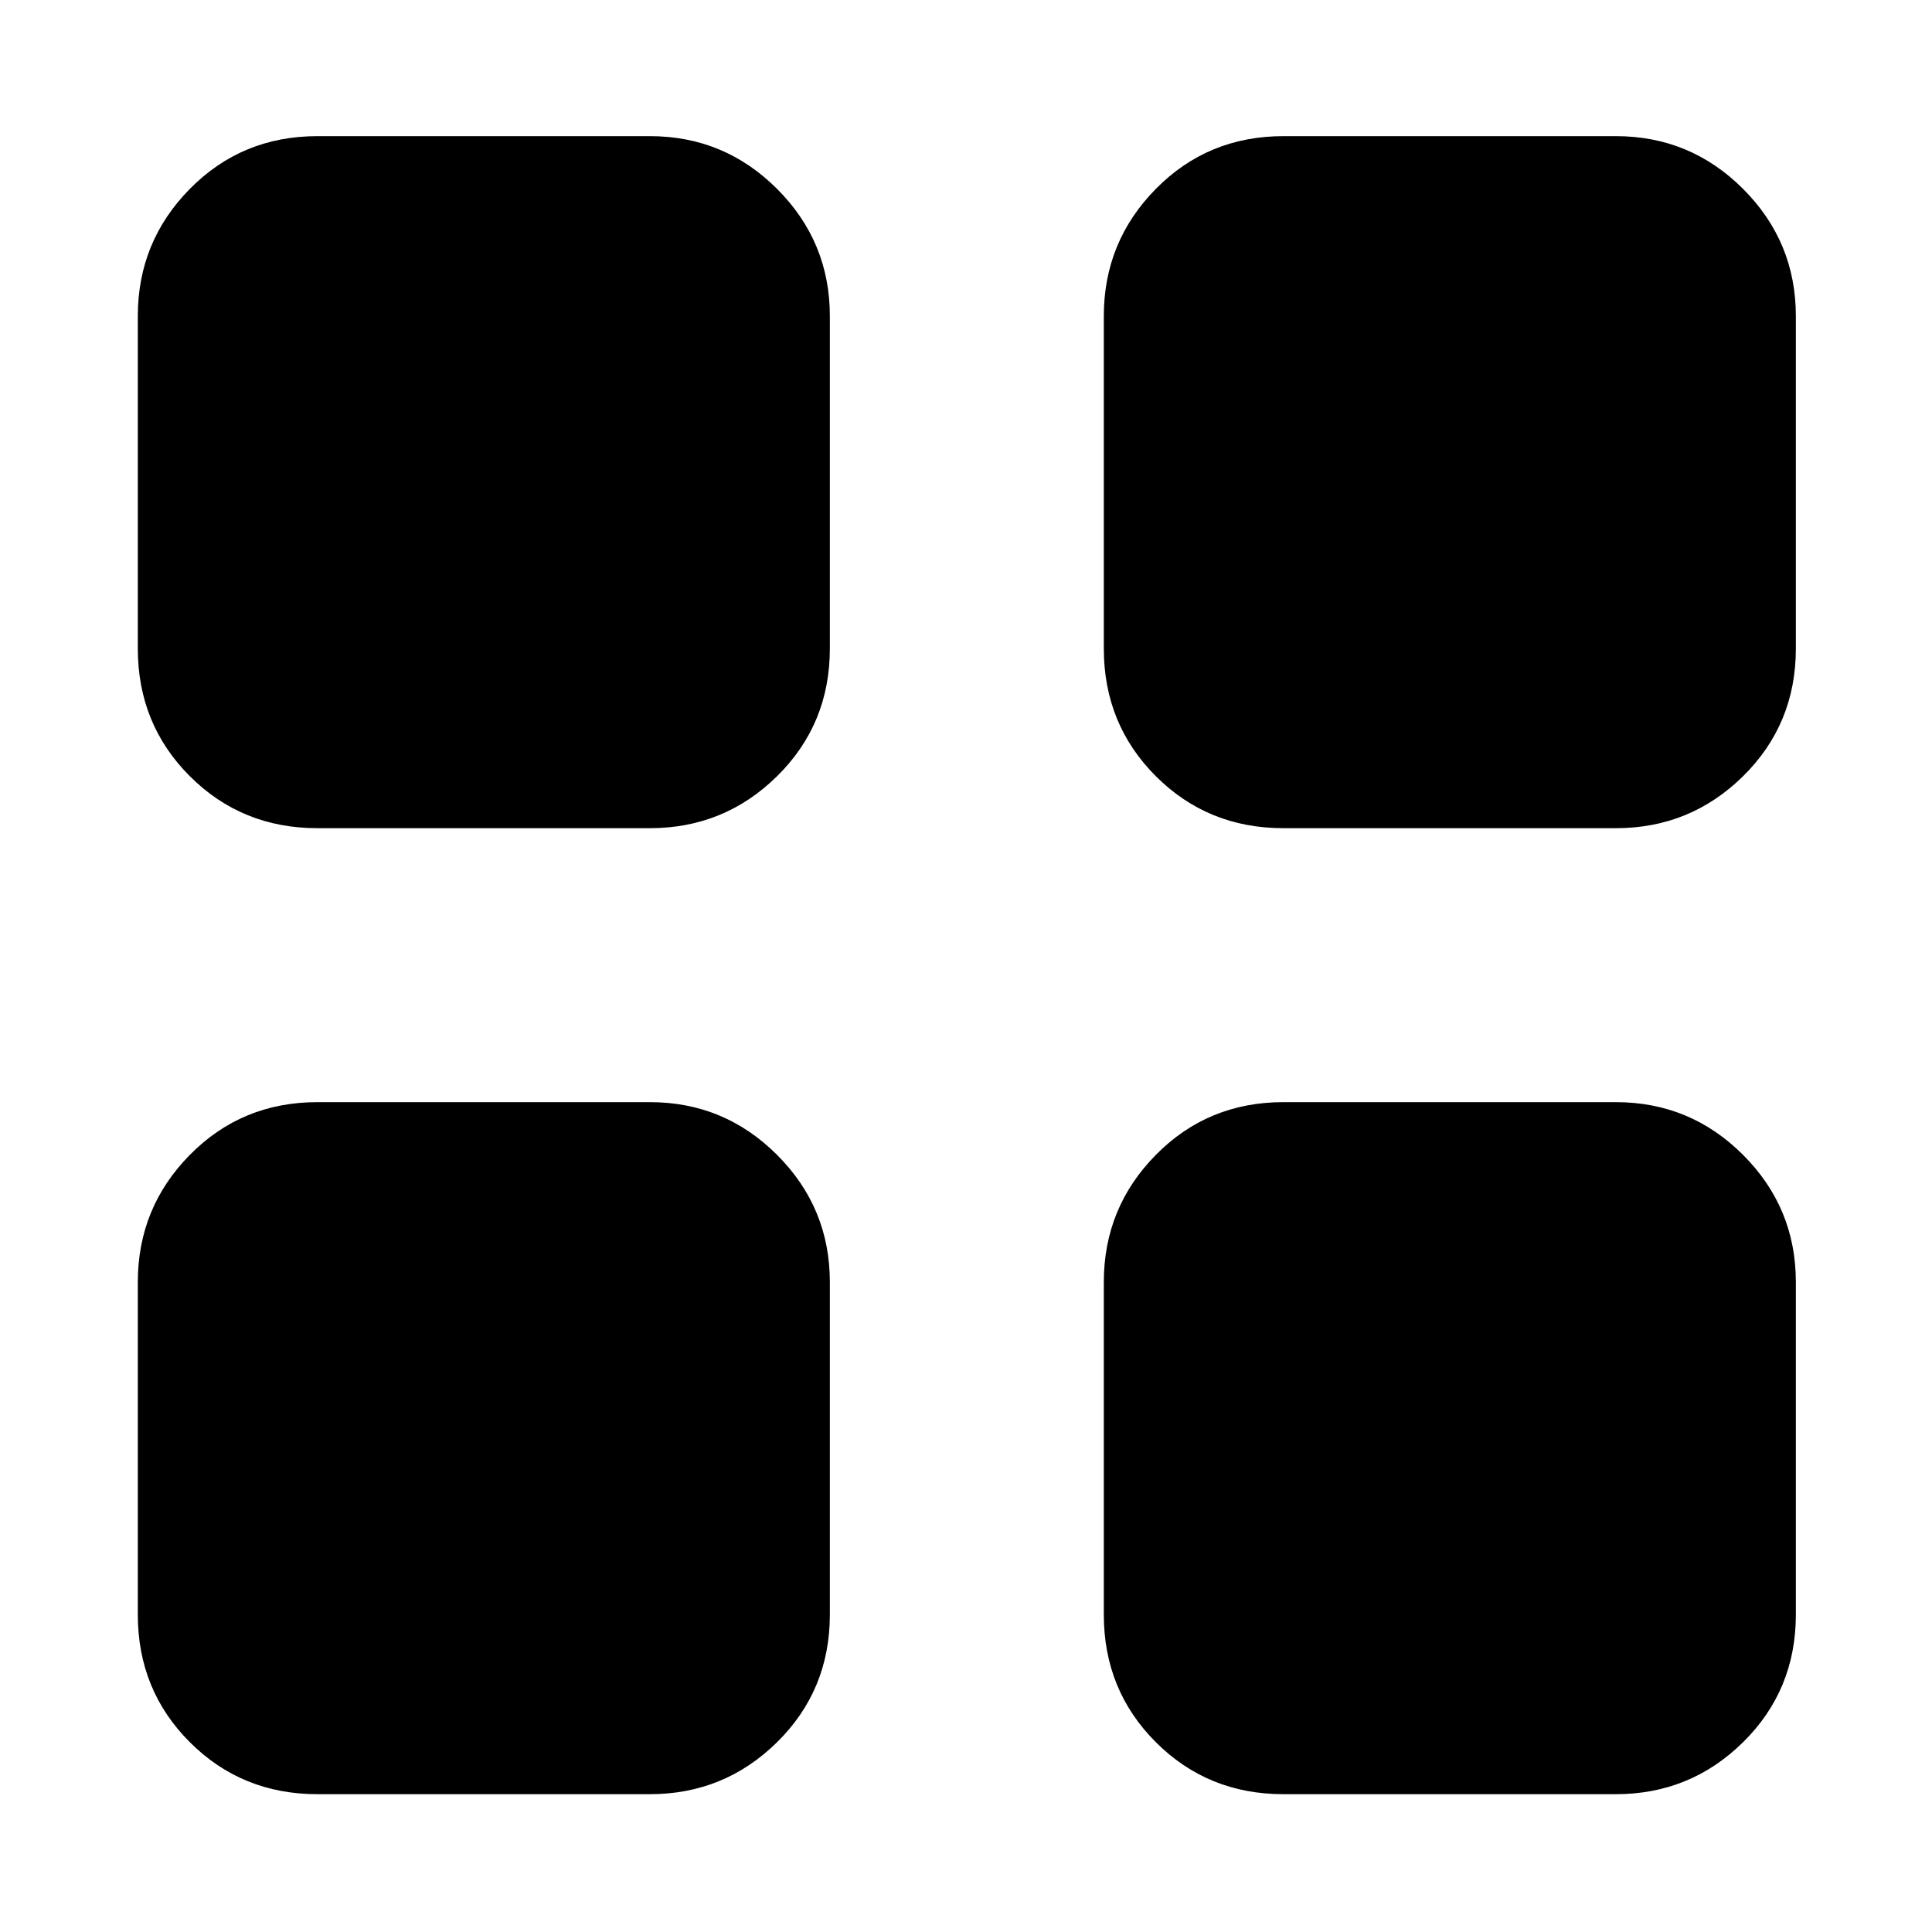 <svg xmlns="http://www.w3.org/2000/svg" height="40" viewBox="0 -960 960 960" width="40"><path d="M322.93-548.48H157.74q-37.58 0-63.42-25.84-25.84-25.84-25.84-63.42v-165.19q0-36.98 25.84-63.2 25.84-26.22 63.42-26.22h165.19q36.98 0 63.2 26.22 26.22 26.22 26.22 63.2v165.19q0 37.58-26.22 63.42-26.22 25.84-63.2 25.84Zm0 480H157.74q-37.58 0-63.42-25.84-25.84-25.84-25.84-63.42v-165.19q0-36.98 25.84-63.2 25.84-26.22 63.42-26.22h165.19q36.98 0 63.2 26.22 26.22 26.22 26.22 63.2v165.19q0 37.58-26.22 63.42-26.22 25.84-63.2 25.84Zm480-480H637.74q-37.58 0-63.42-25.84-25.84-25.84-25.84-63.42v-165.19q0-36.98 25.84-63.2 25.84-26.22 63.42-26.22h165.19q36.98 0 63.2 26.22 26.22 26.22 26.22 63.2v165.19q0 37.58-26.22 63.42-26.22 25.84-63.2 25.84Zm0 480H637.74q-37.58 0-63.42-25.84-25.84-25.84-25.84-63.42v-165.19q0-36.98 25.84-63.2 25.84-26.22 63.42-26.22h165.19q36.98 0 63.2 26.22 26.22 26.22 26.22 63.2v165.19q0 37.58-26.22 63.42-26.22 25.84-63.2 25.84Z"/></svg>